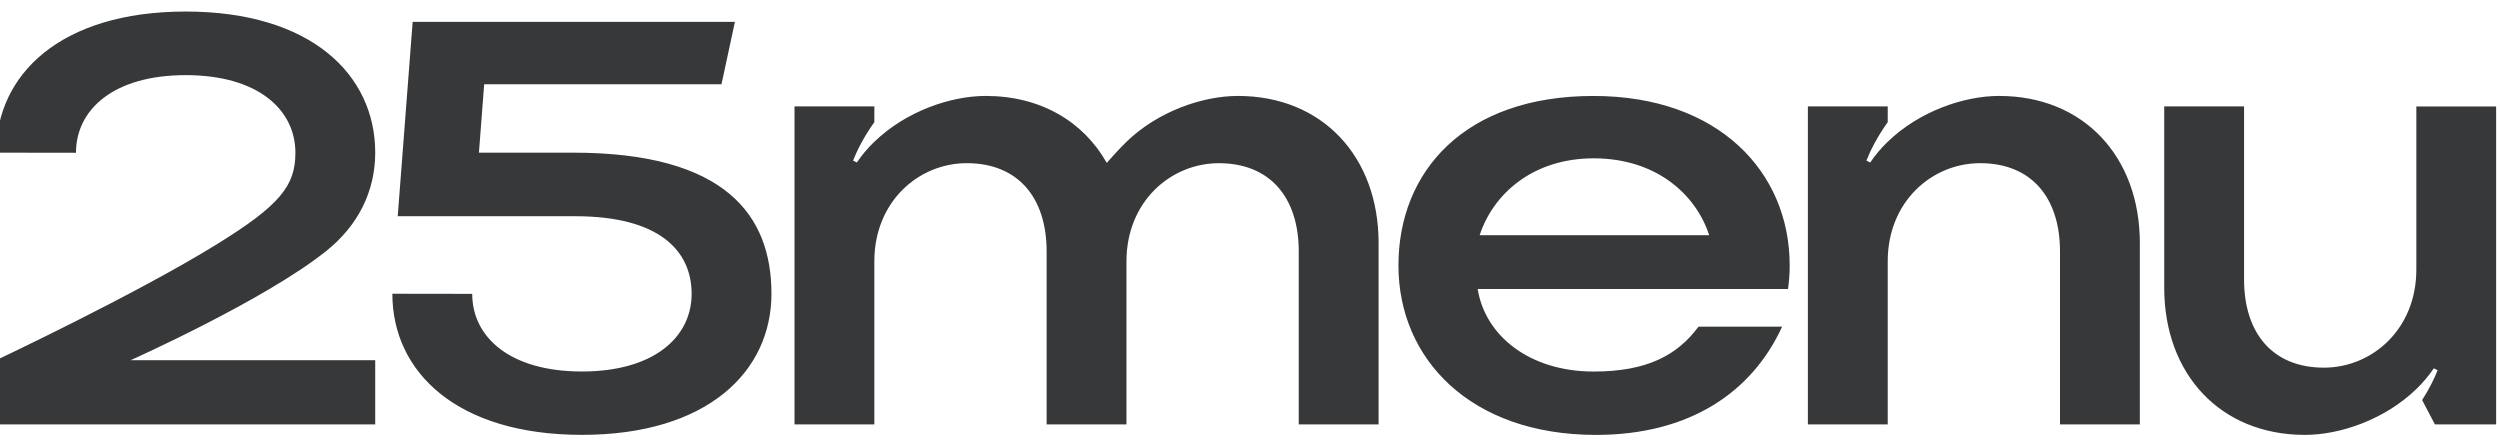 <?xml version="1.0" encoding="utf-8"?>
<!-- Generator: Adobe Illustrator 19.2.0, SVG Export Plug-In . SVG Version: 6.00 Build 0)  -->
<svg version="1.1" id="Layer_1" xmlns="http://www.w3.org/2000/svg" xmlns:xlink="http://www.w3.org/1999/xlink" x="0px" y="0px"
	 width="112px" height="20px" viewBox="0 0 112 20" enable-background="new 0 0 112 20" xml:space="preserve">
<path fill="#363839" d="M111.827,4.768v14.244h-2.743l-0.573-1.089c0.332-0.518,0.553-0.978,0.694-1.337
	c-0.103-0.052-0.067-0.034-0.17-0.086c-0.229,0.338-0.493,0.648-0.783,0.93l0,0.001l-0.001-0.002
	c-1.401,1.36-3.406,2.054-4.988,2.054c-3.796,0-6.306-2.729-6.306-6.589V4.768h3.577v7.75c0,2.416,1.286,3.953,3.577,3.953
	c2.165,0,4.141-1.726,4.141-4.392v-7.31H111.827z M55.456,4.298c-1.582,0-3.587,0.693-4.989,2.054c0,0-0.387,0.373-0.883,0.946
	c-1.047-1.854-2.965-3-5.423-3c-1.582,0-3.587,0.693-4.989,2.054V6.346L39.17,6.349c-0.29,0.281-0.554,0.591-0.783,0.93
	c-0.103-0.052-0.067-0.034-0.17-0.086c0.175-0.445,0.472-1.045,0.954-1.722V4.768h-3.577v14.244h3.577v-7.31
	c0-2.667,1.977-4.392,4.141-4.392c2.29,0,3.577,1.537,3.577,3.953v7.75h3.577l0,0v-7.31c0-2.667,1.977-4.392,4.141-4.392
	c2.29,0,3.577,1.537,3.577,3.953v7.75h3.577v-8.126C61.762,7.027,59.252,4.298,55.456,4.298z M80.178,11.897
	c0,0.356-0.026,0.707-0.074,1.05c0,0-13.903,0-13.899,0h-0.004c0.328,2.079,2.307,3.698,5.197,3.698c2.402,0,3.756-0.74,4.695-2.011
	h3.746c-1.346,2.94-4.15,4.853-8.348,4.85c-5.615-0.004-8.844-3.406-8.841-7.599c0.003-4.193,2.951-7.591,8.747-7.586
	C76.992,4.302,80.181,7.703,80.178,11.897z M76.571,10.536c-0.608-1.863-2.407-3.441-5.171-3.443
	c-2.713-0.002-4.501,1.581-5.111,3.443H76.571z M89.559,4.298c-1.582,0-3.587,0.693-4.989,2.054V6.346L84.569,6.35
	c-0.29,0.281-0.554,0.591-0.783,0.93c-0.103-0.052-0.067-0.034-0.17-0.086c0.175-0.445,0.472-1.045,0.954-1.722V4.768h-3.577v14.244
	h3.577v-7.31c0-2.667,1.977-4.392,4.141-4.392c2.29,0,3.577,1.537,3.577,3.953v7.75h3.577v-8.126
	C95.866,7.027,93.356,4.298,89.559,4.298z M25.674,6.839h-4.218l0.235-3.063h10.631l0.602-2.796H18.487l-0.669,8.707h7.955
	c3.779,0,5.212,1.557,5.212,3.478s-1.664,3.478-4.915,3.478s-4.915-1.557-4.915-3.478l-3.577-0.005c0,3.492,2.874,6.322,8.492,6.322
	c5.617,0,8.491-2.831,8.491-6.322S32.531,6.839,25.674,6.839z M16.81,6.839c0-3.492-2.874-6.322-8.492-6.322
	c-5.617,0-8.491,2.831-8.491,6.322l3.577,0.005c0-1.921,1.664-3.478,4.915-3.478s4.915,1.557,4.915,3.478
	c0,1.483-0.694,2.354-3.534,4.108c-3.644,2.25-9.872,5.185-9.872,5.185v2.875H16.81v-2.875H5.852c0,0,5.995-2.678,8.756-4.885
	C16.033,10.113,16.81,8.585,16.81,6.839z"/>
<g>
	<rect fill="none" width="112" height="20"/>
</g>
</svg>

